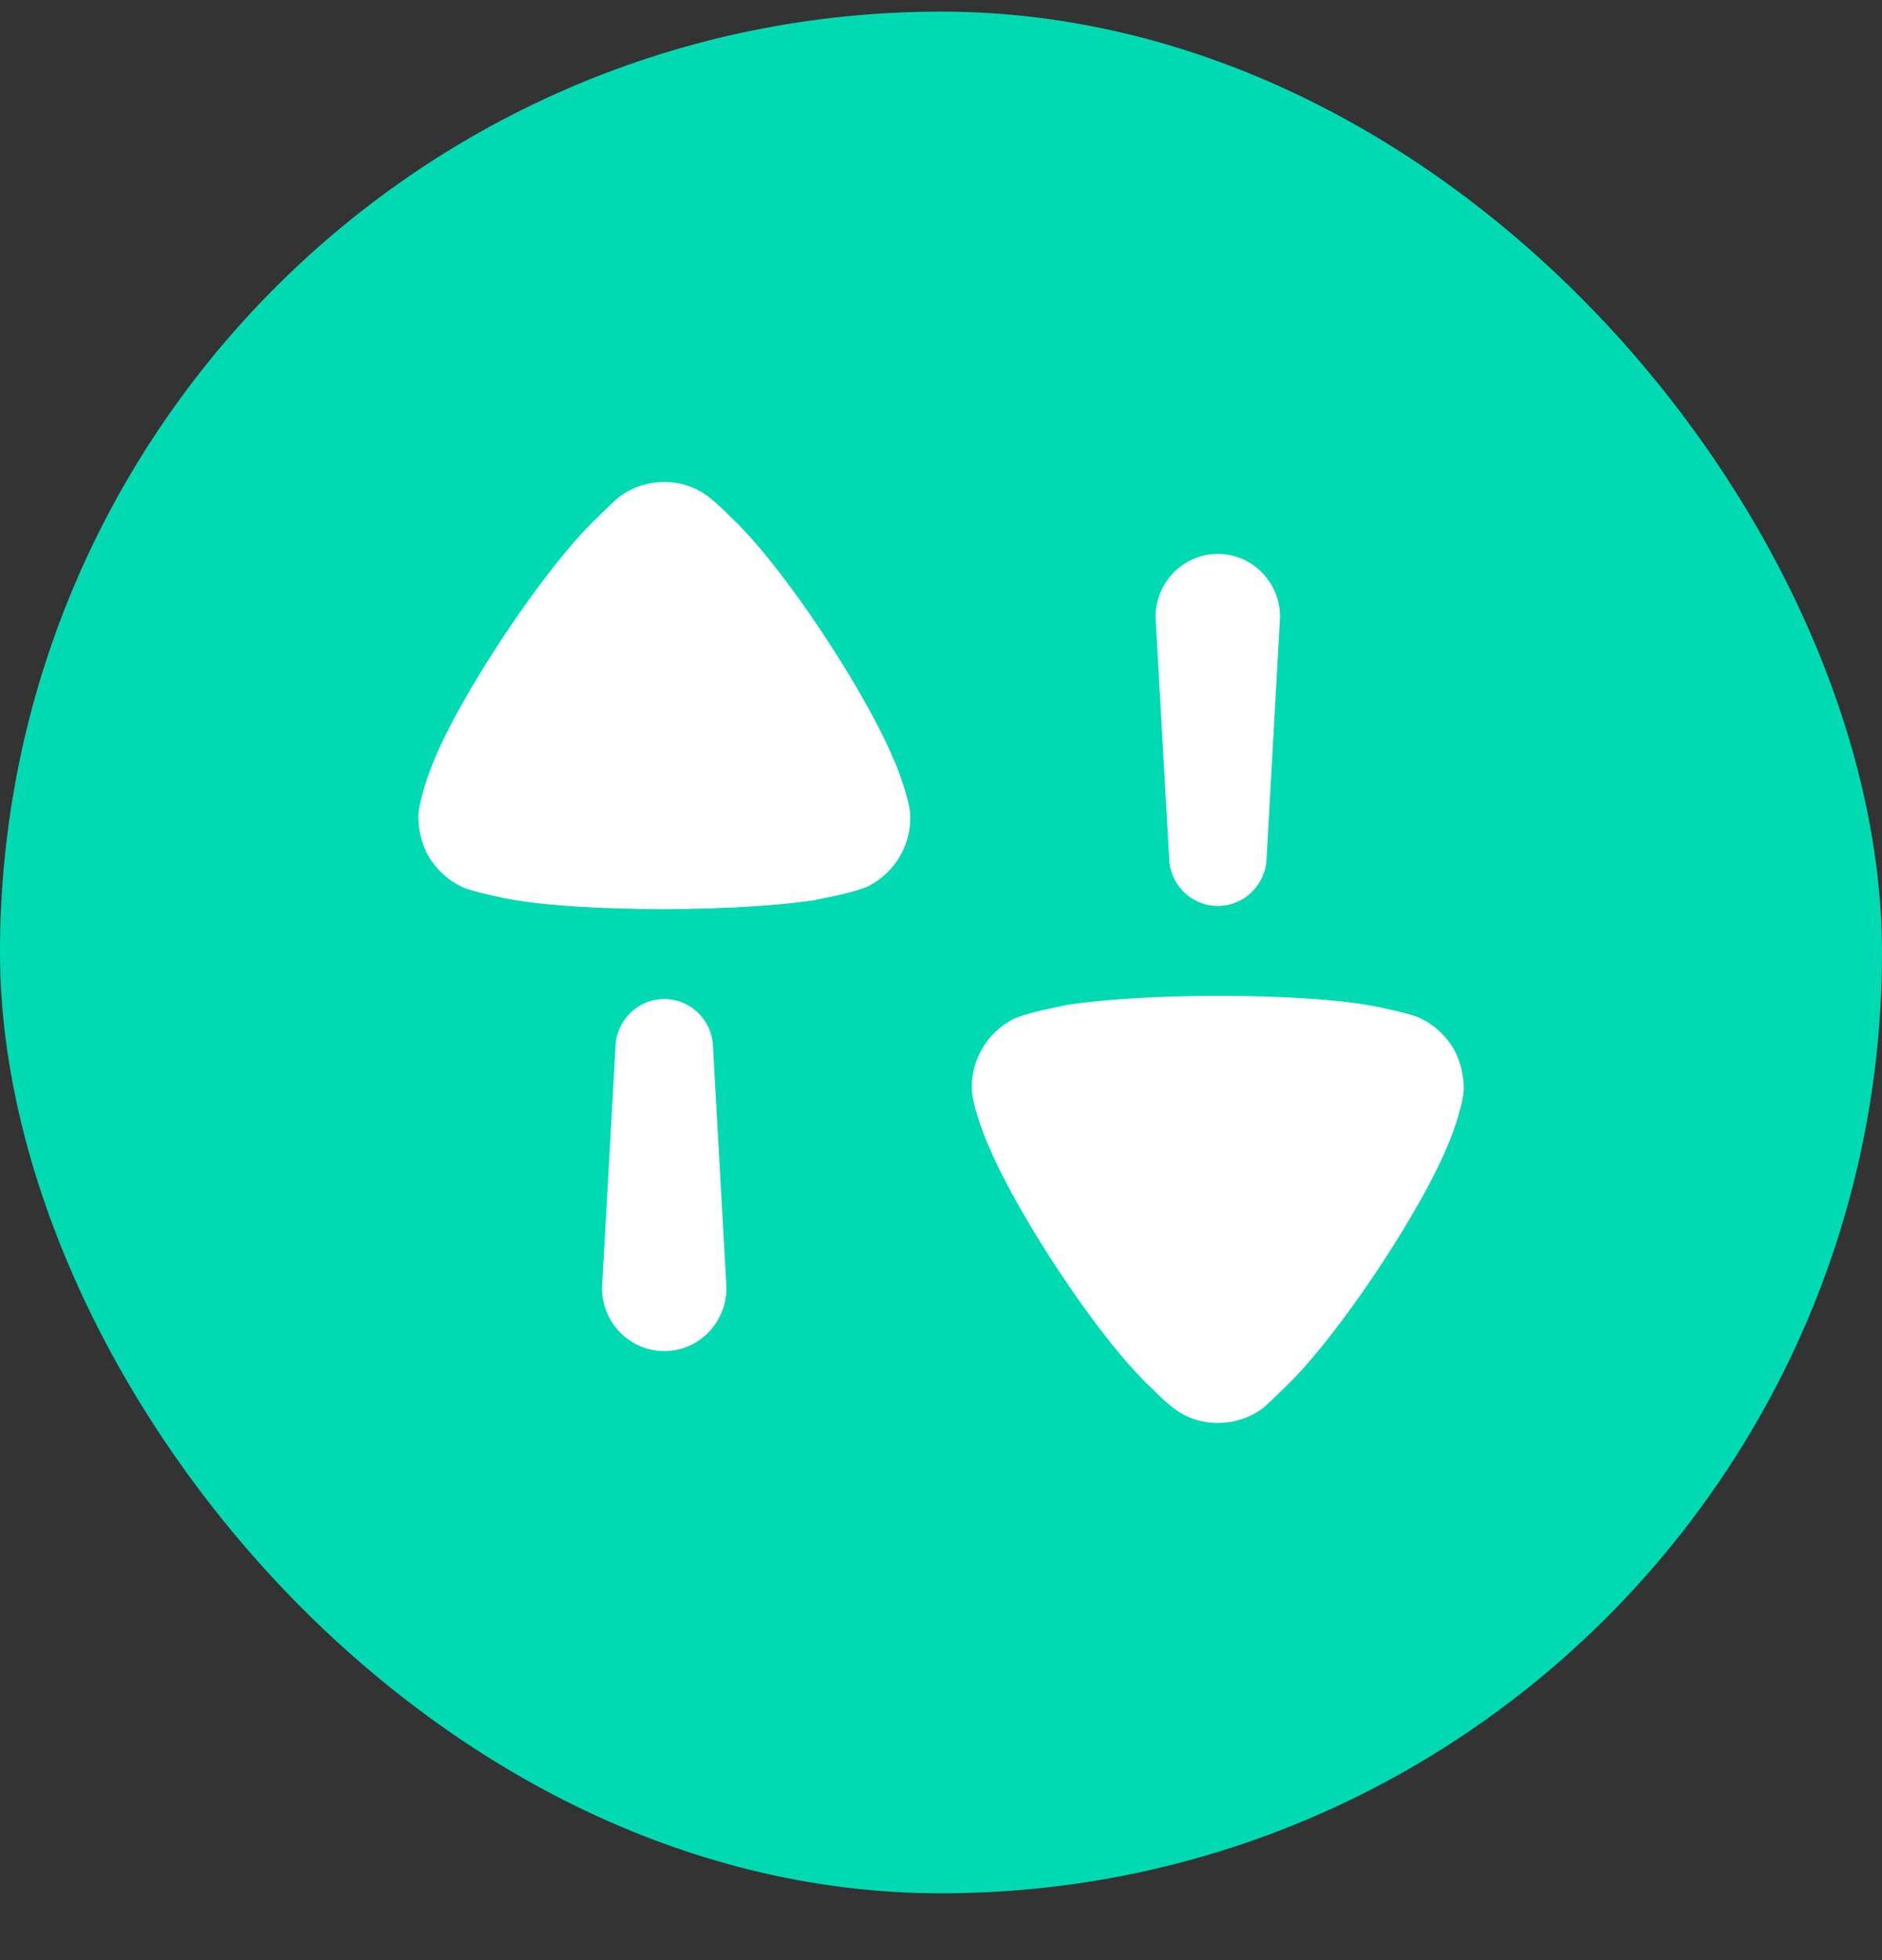 <svg width="24" height="25" viewBox="0 0 24 25" fill="none" xmlns="http://www.w3.org/2000/svg">
<rect x="0" y="0" width="24" height="25" fill="#333333" stroke="none"/>
<rect y="0.148" width="24" height="24" rx="12" fill="#00DAB3"/>
<path fill-rule="evenodd" clip-rule="evenodd" d="M9.031 6.334C9.142 6.414 9.321 6.597 9.321 6.597C10.014 7.247 11.059 8.864 11.395 9.685C11.402 9.685 11.601 10.172 11.608 10.405V10.435C11.608 10.791 11.409 11.123 11.09 11.294C10.958 11.364 10.637 11.429 10.482 11.461C10.431 11.471 10.398 11.478 10.396 11.48C9.939 11.55 9.237 11.595 8.467 11.595C7.659 11.595 6.927 11.55 6.477 11.464C6.469 11.464 6.058 11.379 5.921 11.325C5.723 11.24 5.555 11.085 5.448 10.892C5.371 10.737 5.334 10.574 5.334 10.405C5.341 10.226 5.456 9.894 5.509 9.762C5.844 8.895 6.942 7.24 7.613 6.605C7.683 6.535 7.762 6.46 7.817 6.409C7.847 6.381 7.869 6.36 7.88 6.35C8.048 6.218 8.254 6.148 8.475 6.148C8.673 6.148 8.871 6.21 9.031 6.334ZM16.153 10.923C16.153 11.272 15.874 11.555 15.53 11.555C15.186 11.555 14.908 11.272 14.908 10.923L14.736 7.87C14.736 7.425 15.092 7.065 15.53 7.065C15.969 7.065 16.324 7.425 16.324 7.87L16.153 10.923ZM18.081 12.972C18.279 13.058 18.447 13.212 18.553 13.405C18.63 13.56 18.667 13.723 18.667 13.893C18.66 14.07 18.546 14.404 18.492 14.535C18.157 15.402 17.058 17.057 16.388 17.692C16.32 17.761 16.242 17.834 16.187 17.885L16.187 17.885C16.156 17.914 16.132 17.936 16.122 17.947C15.953 18.079 15.748 18.148 15.527 18.148C15.328 18.148 15.13 18.087 14.97 17.962C14.859 17.883 14.68 17.7 14.68 17.7C13.986 17.05 12.942 15.432 12.607 14.612C12.599 14.612 12.401 14.125 12.393 13.893V13.862C12.393 13.506 12.591 13.173 12.912 13.003C13.043 12.934 13.363 12.868 13.518 12.836C13.57 12.826 13.603 12.819 13.605 12.817C14.062 12.747 14.764 12.701 15.534 12.701C16.342 12.701 17.074 12.747 17.524 12.833C17.531 12.833 17.943 12.918 18.081 12.972ZM8.471 12.742C8.127 12.742 7.848 13.025 7.848 13.374L7.677 16.427C7.677 16.872 8.033 17.232 8.471 17.232C8.909 17.232 9.264 16.872 9.264 16.427L9.094 13.374C9.094 13.025 8.815 12.742 8.471 12.742Z" fill="white"/>
</svg>
